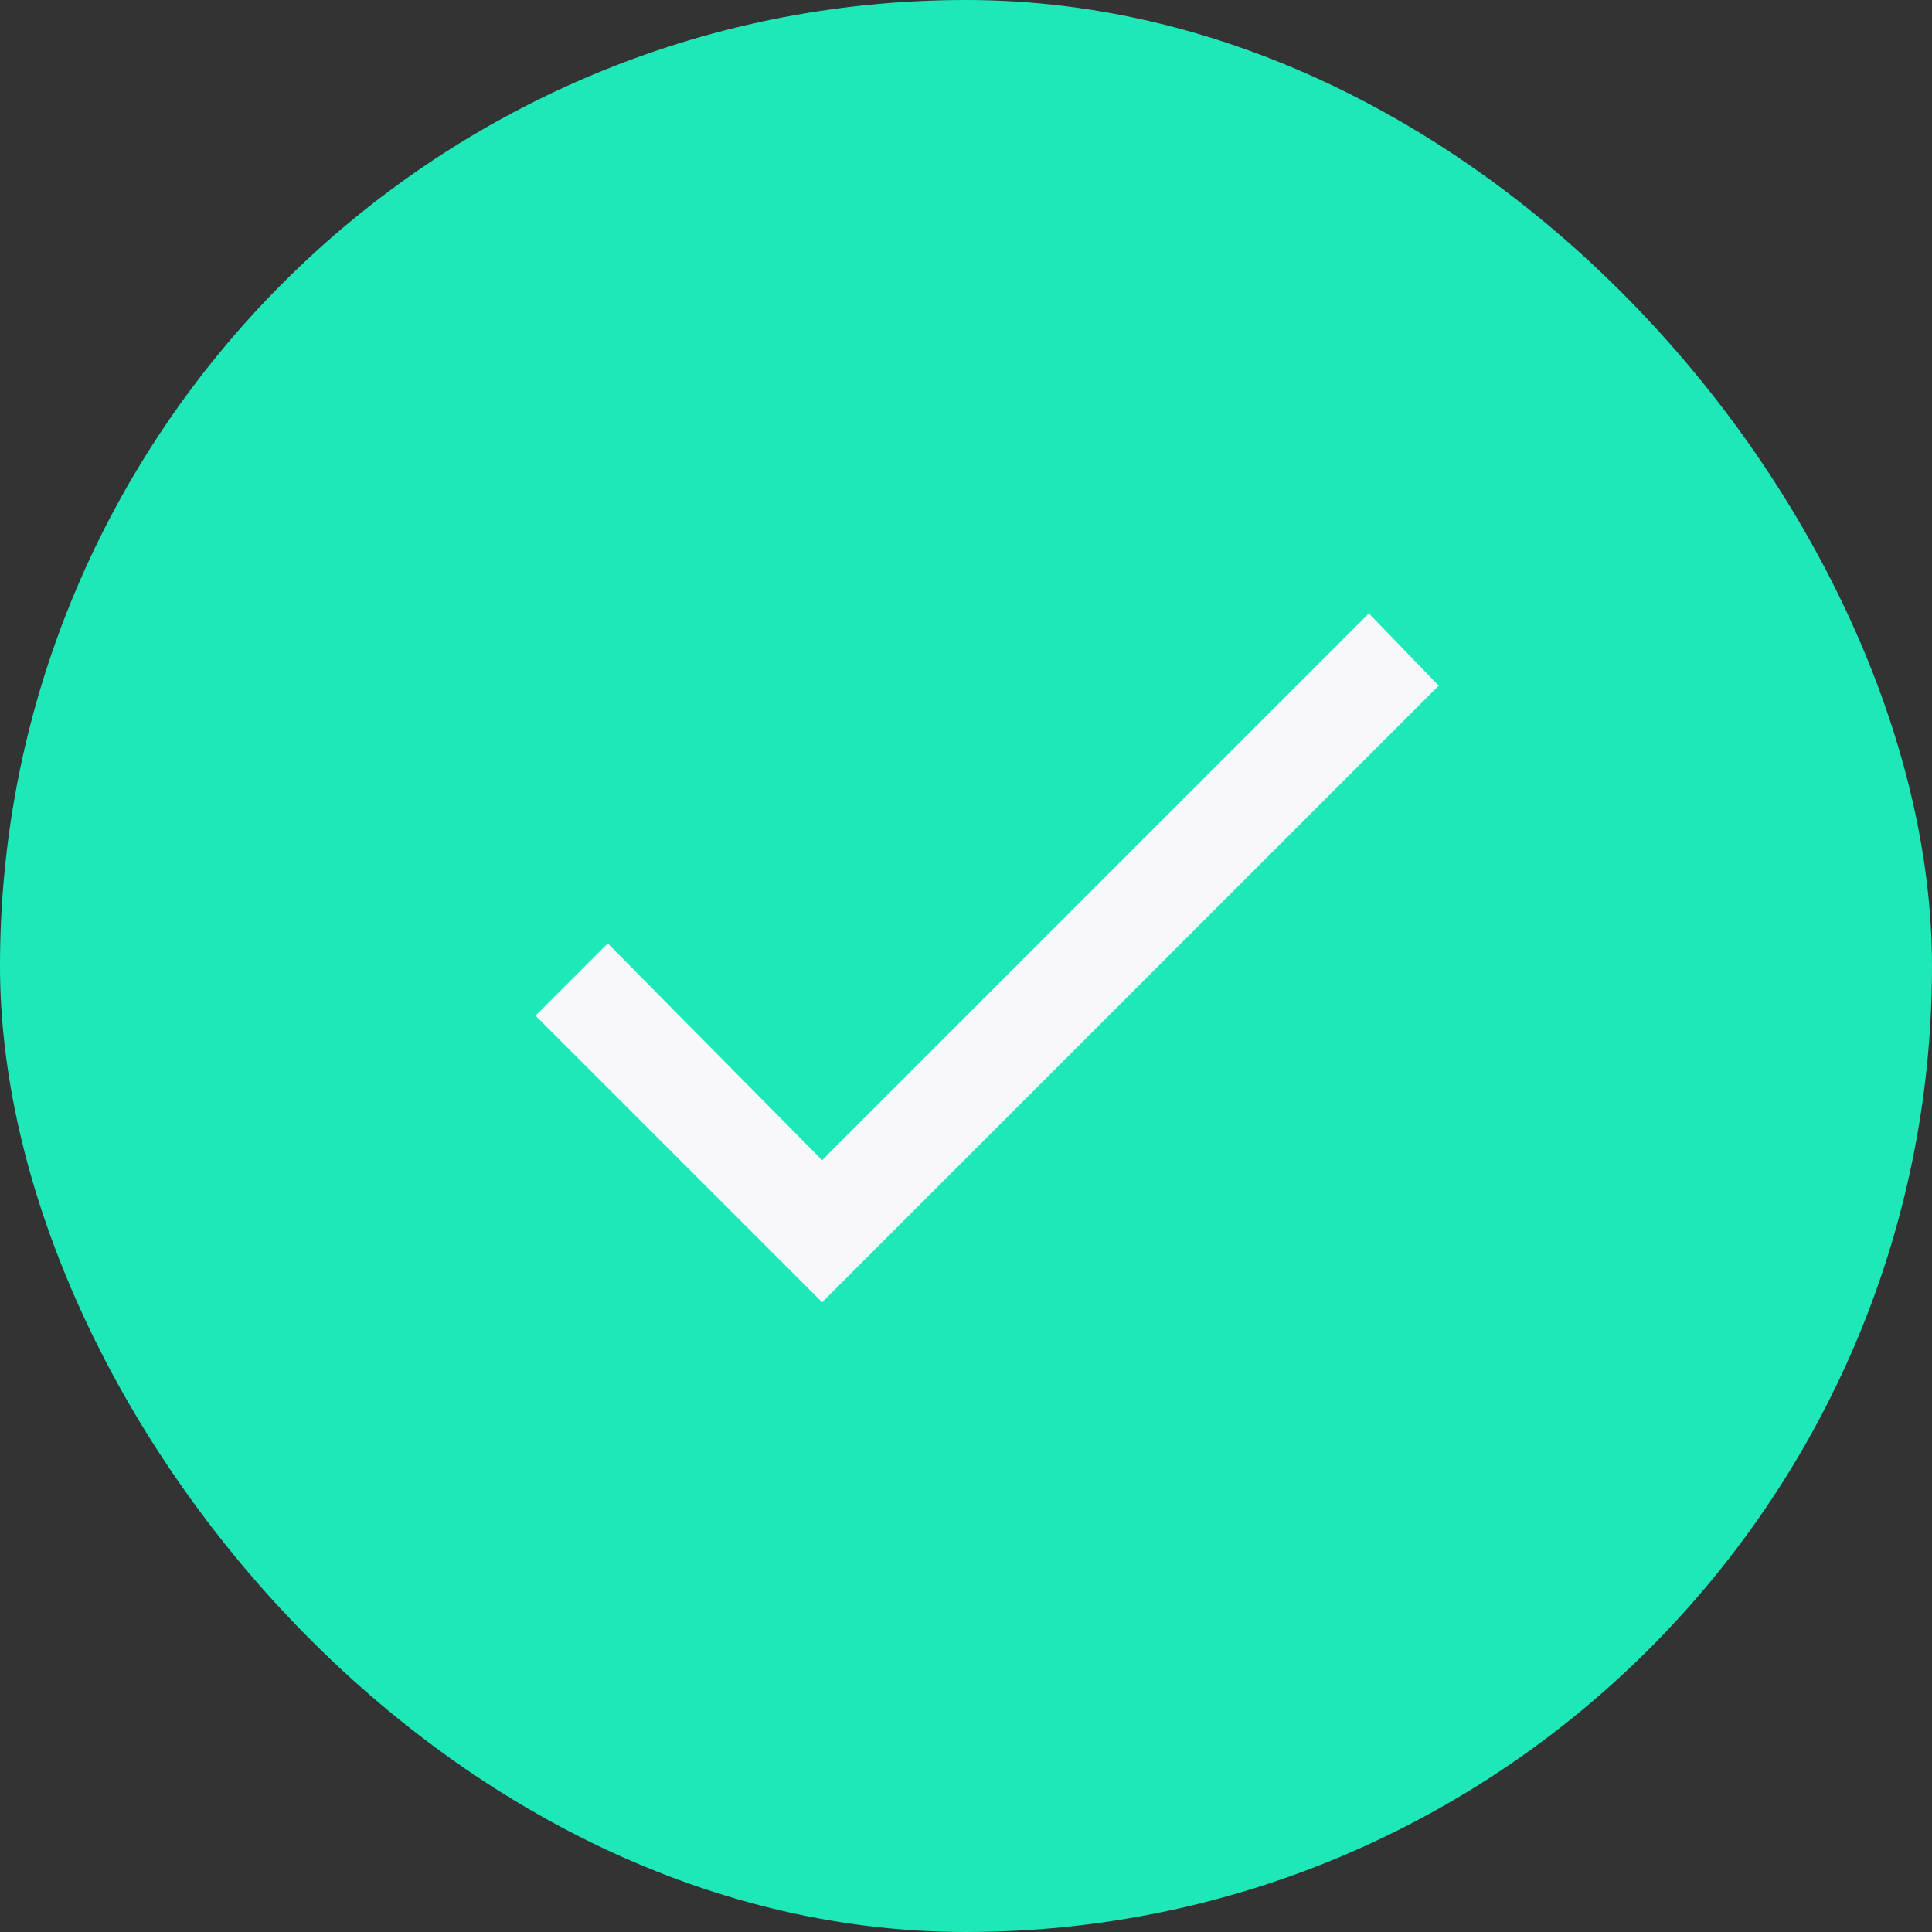 

<svg width="40" height="40" viewBox="0 0 40 40" fill="none" xmlns="http://www.w3.org/2000/svg">
<rect x="0" y="0" width="40" height="40" fill="#333333" stroke="none"/>
<rect width="40" height="40" rx="20" fill="#1EE8B7"/>
<path d="M17.021 24.02L28.341 12.7L29.787 14.196L17.021 26.962L11.087 21.028L12.583 19.532L17.021 24.02Z" fill="#F8F8FA"/>
</svg>


